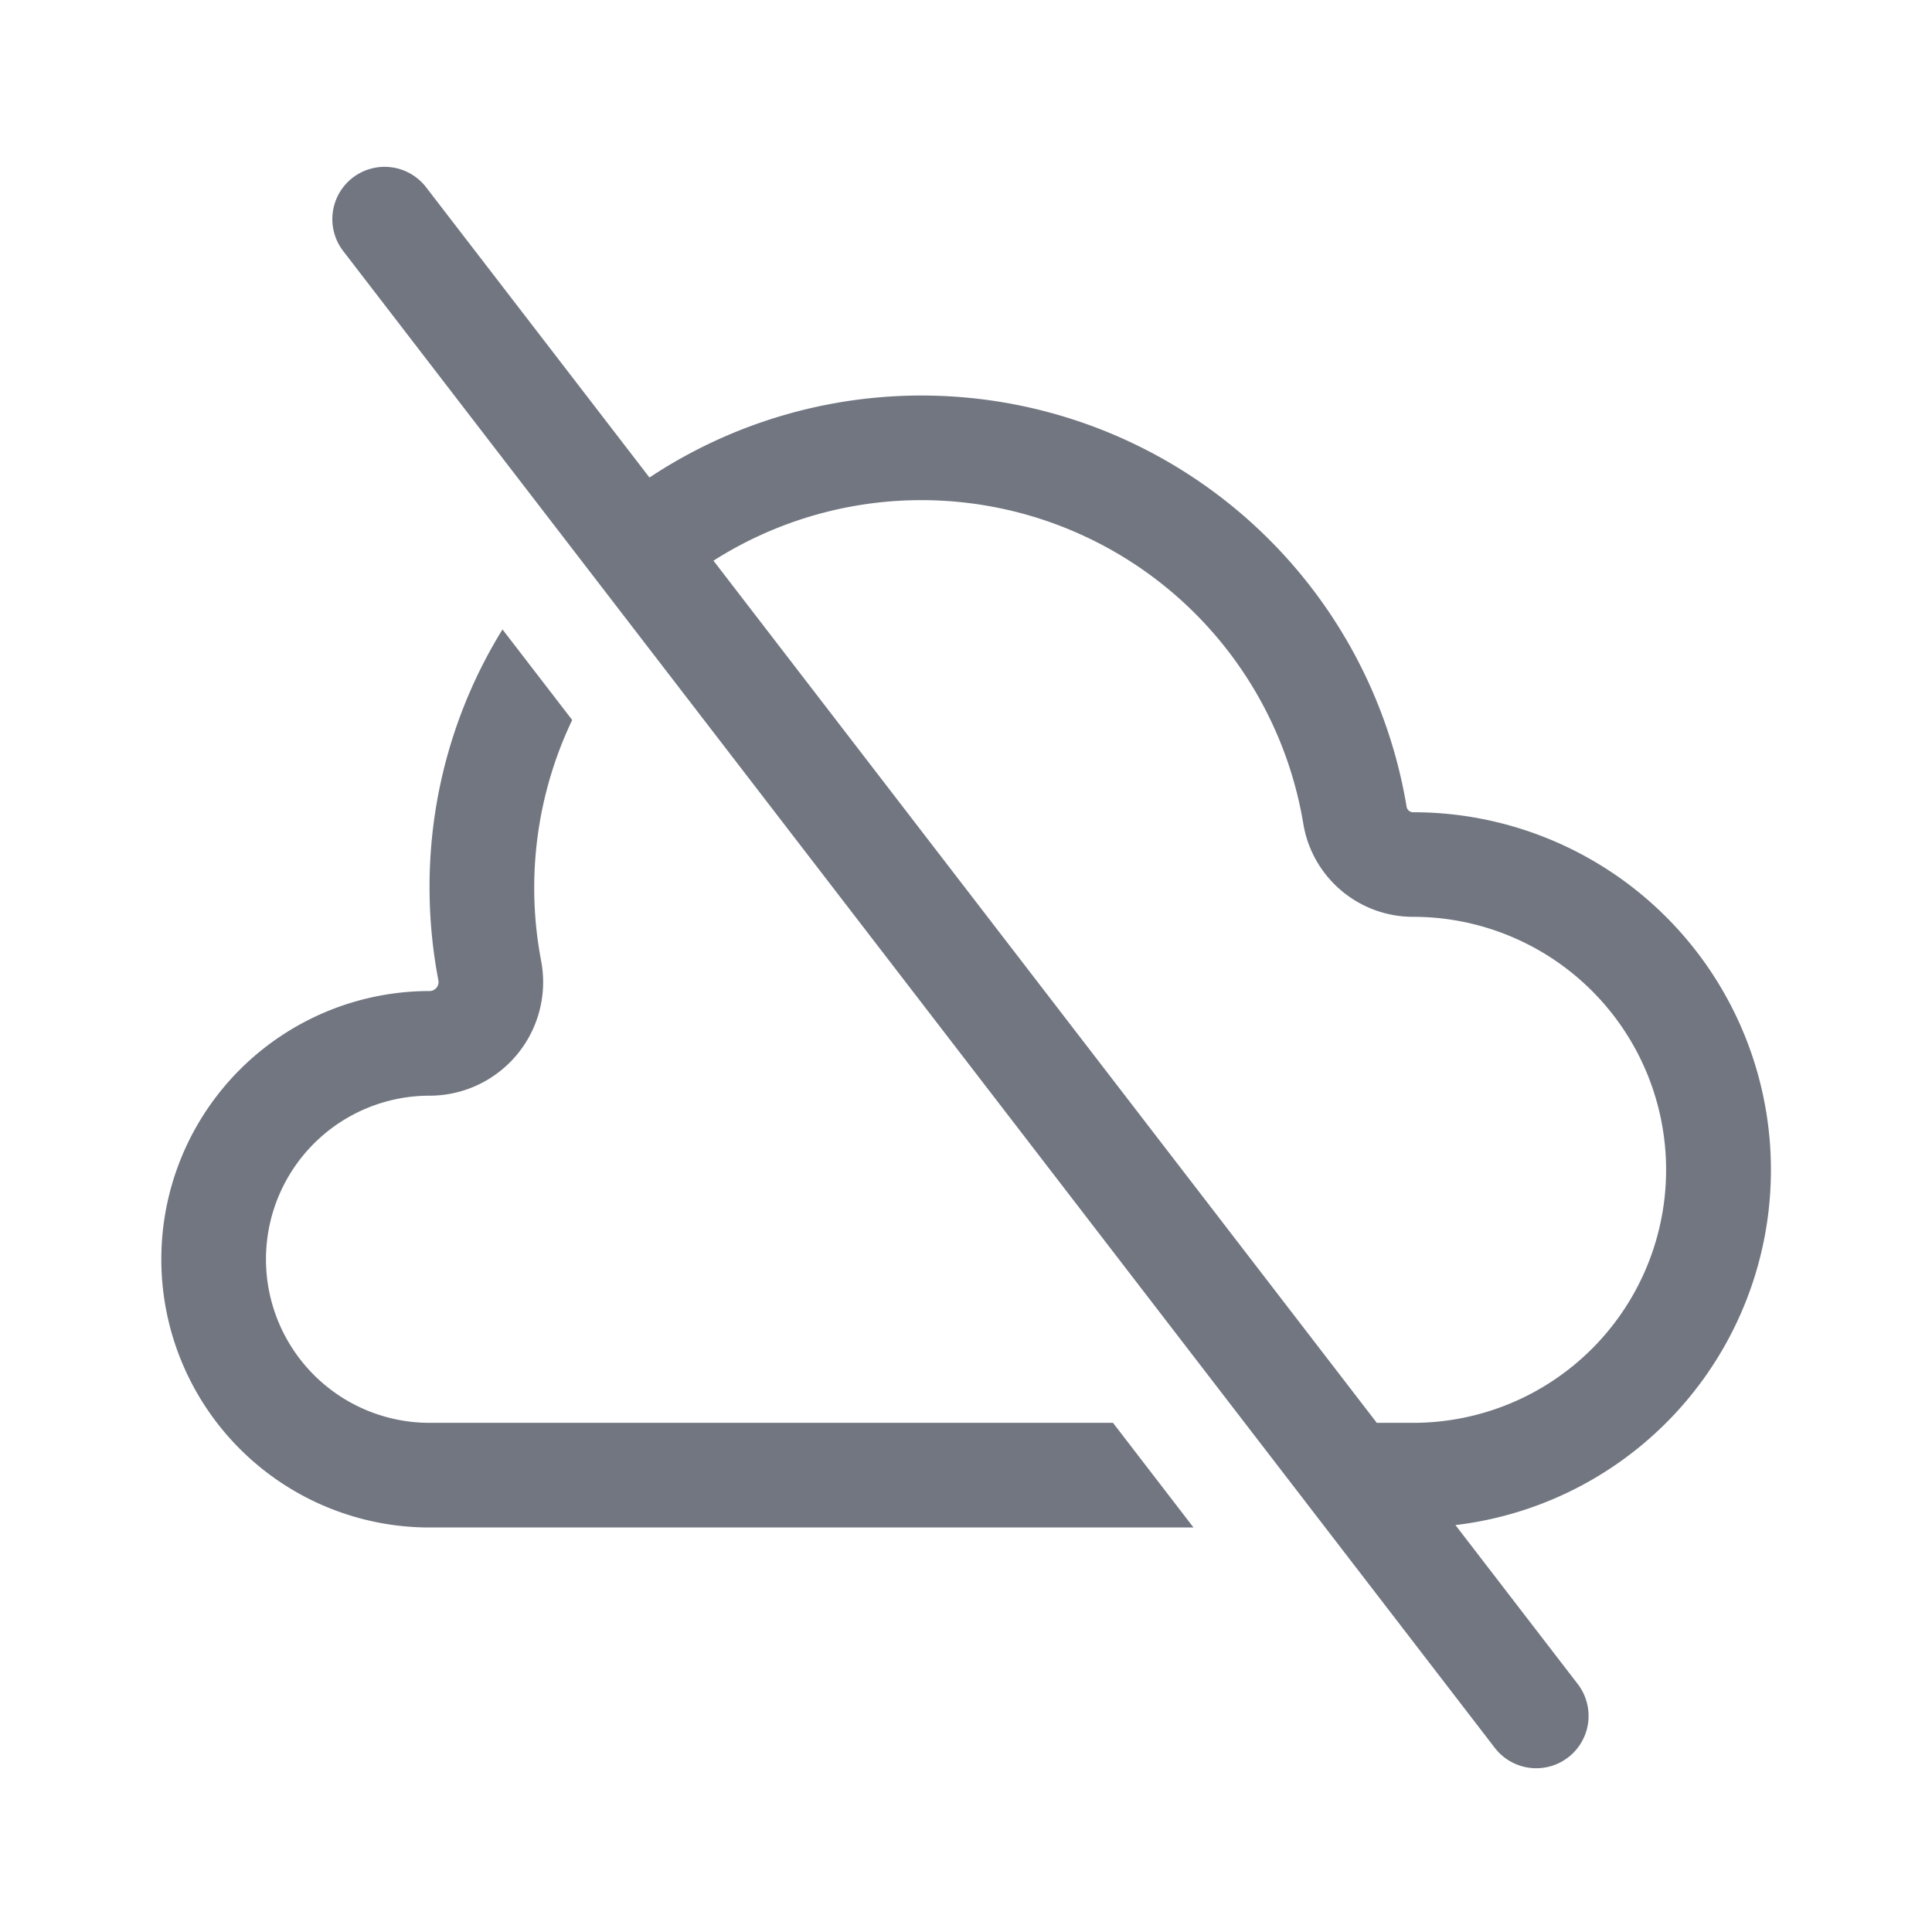 <svg xmlns="http://www.w3.org/2000/svg" fill="none" viewBox="0 0 24 24" focusable="false"><path fill="#717681" fill-rule="evenodd" d="M4.382 2.207a.65.65 0 0 1 .911.119l2.775 3.606a6.11 6.11 0 0 1 9.405 4.088c.006.04.04.07.081.07a4.443 4.443 0 0 1 .526 8.855l1.514 1.968a.65.65 0 1 1-1.03.793L4.263 3.118a.65.65 0 0 1 .119-.911Zm12.721 15.468h.451a3.143 3.143 0 1 0 0-6.286c-.677 0-1.254-.49-1.364-1.157a4.81 4.81 0 0 0-7.327-3.267l8.24 10.71Z" clip-rule="evenodd"/><path fill="#717681" d="M5.336 11.023a6.08 6.08 0 0 1 .906-3.204l.866 1.125a4.84 4.84 0 0 0-.386 2.991 1.411 1.411 0 0 1-1.386 1.676 2.032 2.032 0 0 0 0 4.064h8.49l1 1.3h-9.49a3.332 3.332 0 0 1 0-6.664c.069 0 .122-.063.11-.131a6.141 6.141 0 0 1-.11-1.157Z"/></svg>